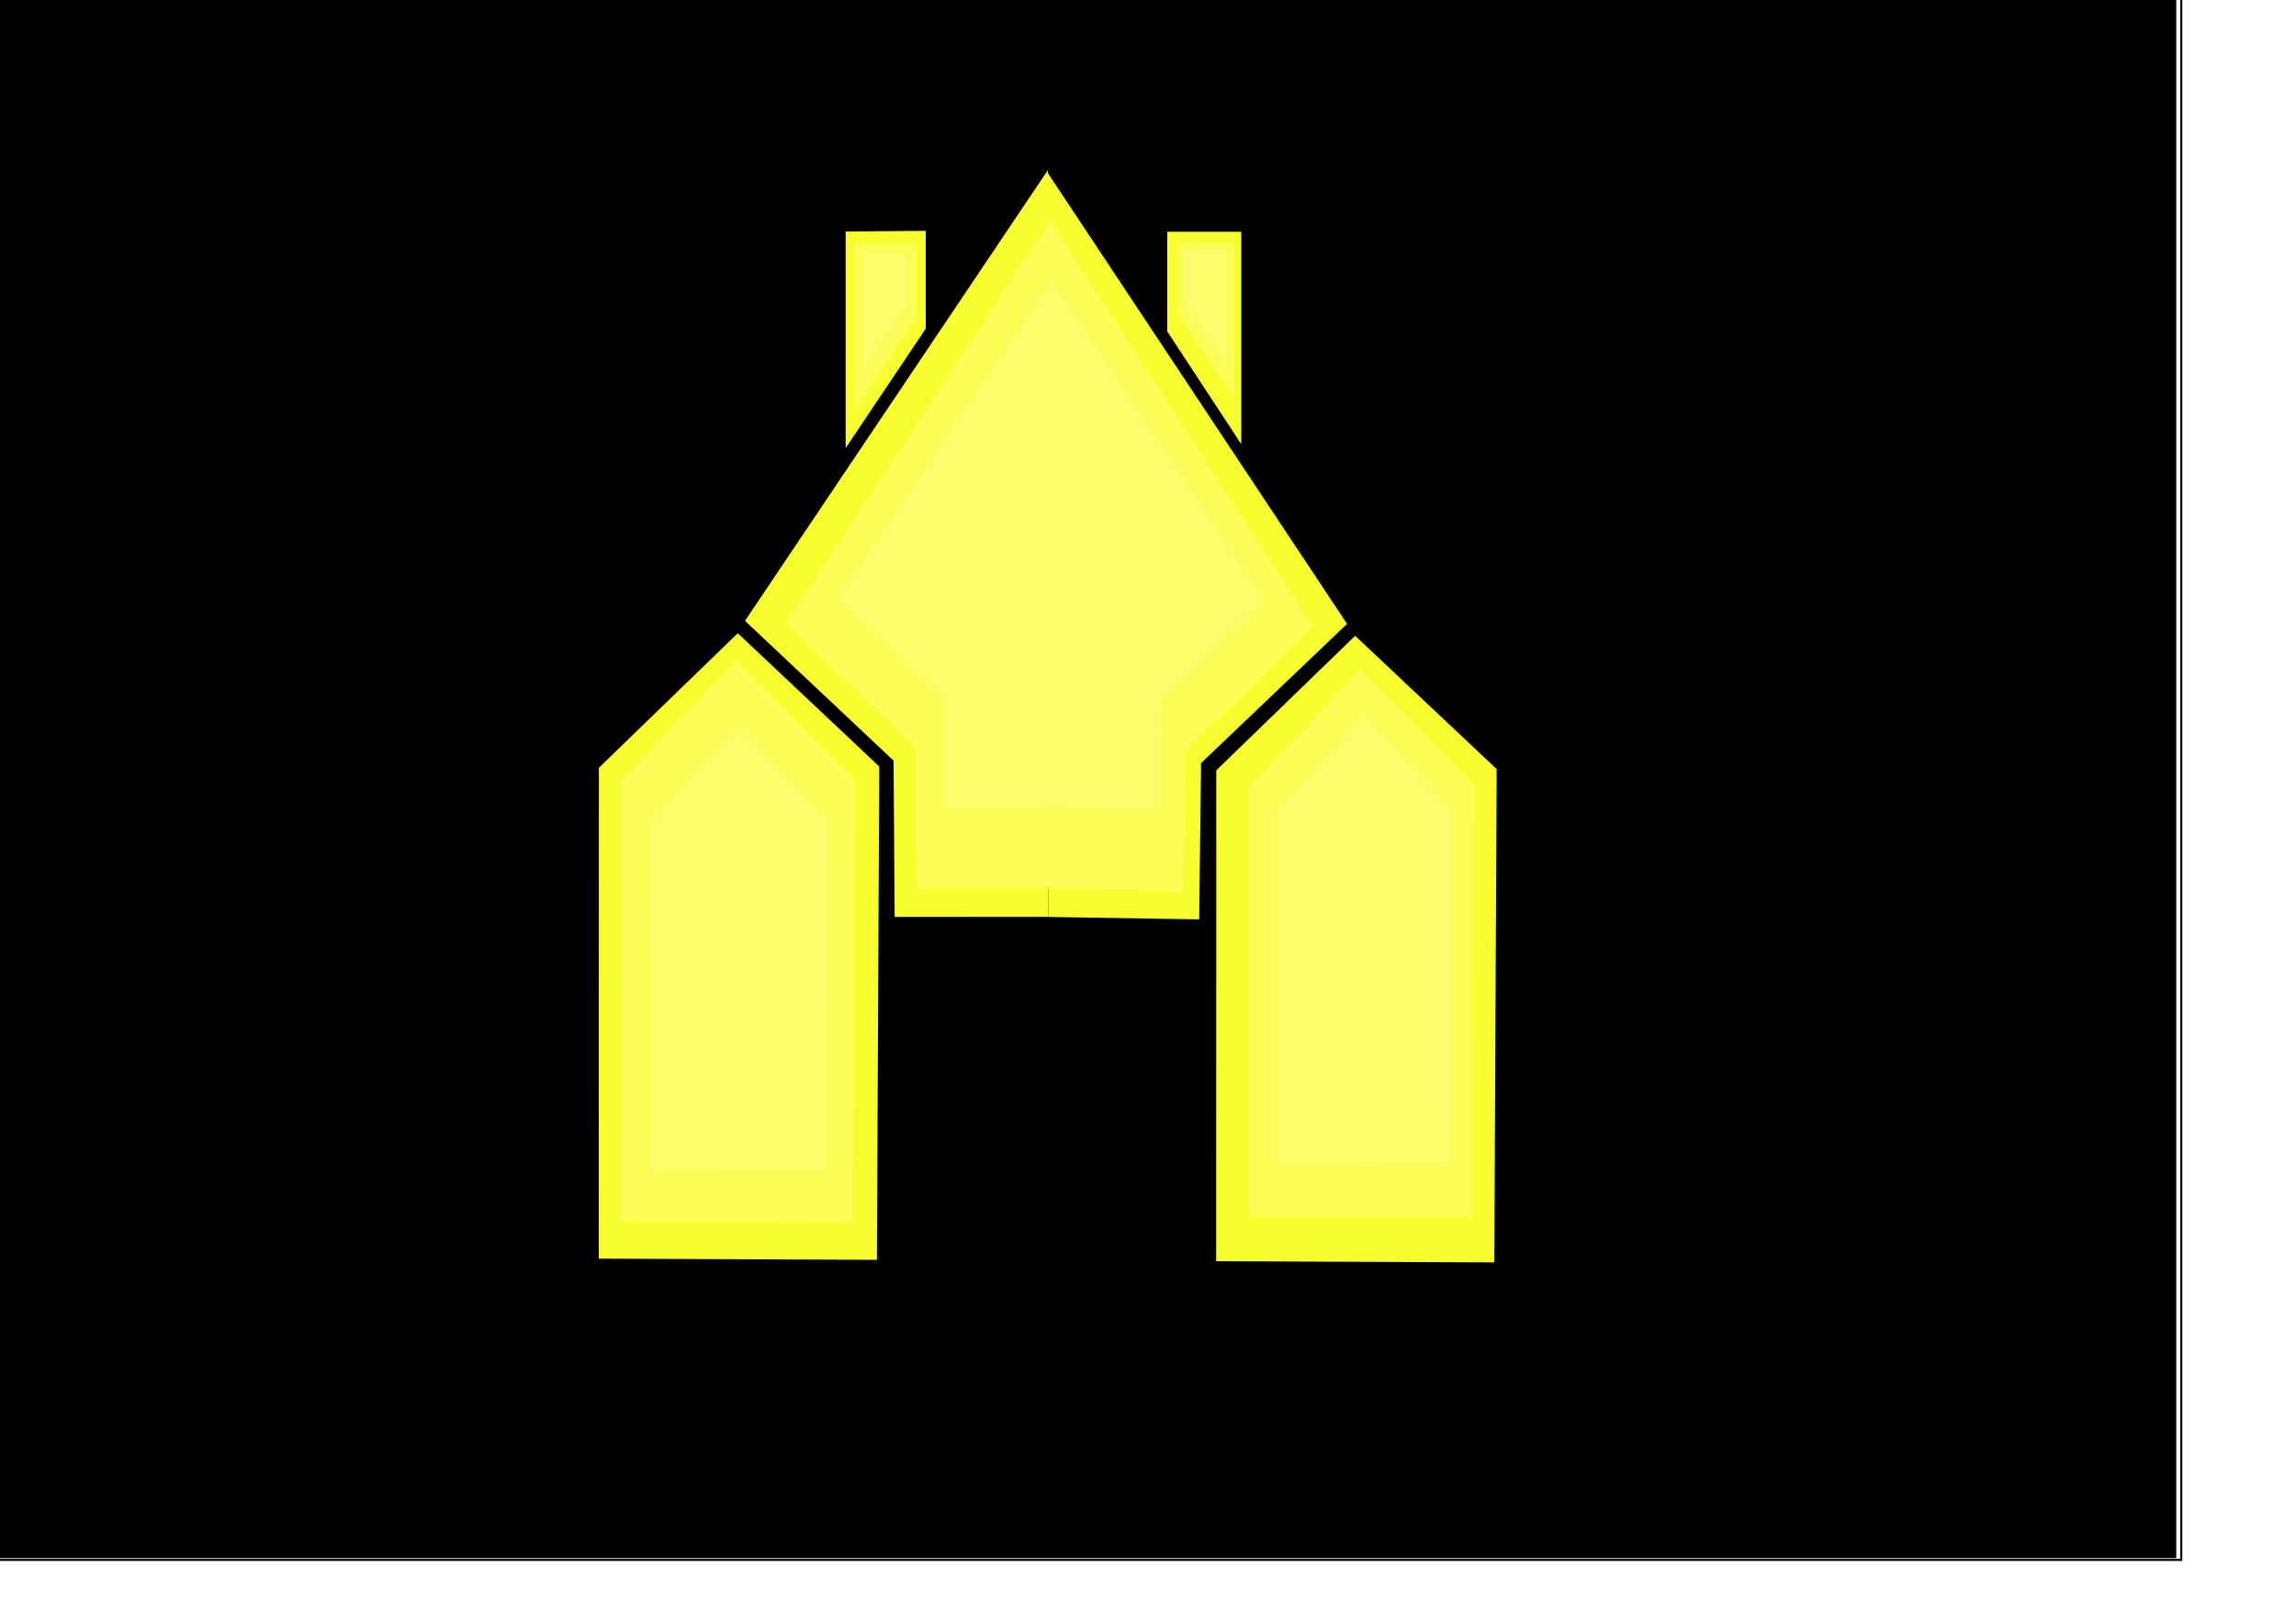 <?xml version="1.0" encoding="UTF-8" standalone="no"?>
<!-- Created with Inkscape (http://www.inkscape.org/) -->

<svg
   xmlns:dc="http://purl.org/dc/elements/1.1/"
   xmlns:cc="http://creativecommons.org/ns#"
   xmlns:rdf="http://www.w3.org/1999/02/22-rdf-syntax-ns#"
   xmlns:svg="http://www.w3.org/2000/svg"
   xmlns="http://www.w3.org/2000/svg"
   xmlns:sodipodi="http://sodipodi.sourceforge.net/DTD/sodipodi-0.dtd"
   xmlns:inkscape="http://www.inkscape.org/namespaces/inkscape"
   width="297mm"
   height="210mm"
   id="svg4867"
   version="1.1"
   inkscape:version="0.48.5 r10040"
   sodipodi:docname="EnemyPrototype.svg">
  <defs
     id="defs4869">
    <filter
       inkscape:collect="always"
       id="filter3903"
       x="-0.116"
       width="1.233"
       y="-0.052"
       height="1.104">
      <feGaussianBlur
         inkscape:collect="always"
         stdDeviation="6.652"
         id="feGaussianBlur3905" />
    </filter>
    <filter
       inkscape:collect="always"
       id="filter3931"
       x="-0.116"
       width="1.233"
       y="-0.052"
       height="1.104">
      <feGaussianBlur
         inkscape:collect="always"
         stdDeviation="6.652"
         id="feGaussianBlur3933" />
    </filter>
    <filter
       inkscape:collect="always"
       id="filter3963"
       x="-0.056"
       width="1.112"
       y="-0.102"
       height="1.203">
      <feGaussianBlur
         inkscape:collect="always"
         stdDeviation="2.698"
         id="feGaussianBlur3965" />
    </filter>
    <filter
       inkscape:collect="always"
       id="filter3987">
      <feGaussianBlur
         inkscape:collect="always"
         stdDeviation="3.965"
         id="feGaussianBlur3989" />
    </filter>
    <filter
       inkscape:collect="always"
       id="filter4039">
      <feGaussianBlur
         inkscape:collect="always"
         stdDeviation="3.657"
         id="feGaussianBlur4041" />
    </filter>
    <filter
       inkscape:collect="always"
       id="filter4059">
      <feGaussianBlur
         inkscape:collect="always"
         stdDeviation="3.617"
         id="feGaussianBlur4061" />
    </filter>
    <filter
       inkscape:collect="always"
       id="filter4091">
      <feGaussianBlur
         inkscape:collect="always"
         stdDeviation="1.983"
         id="feGaussianBlur4093" />
    </filter>
    <filter
       inkscape:collect="always"
       id="filter4119">
      <feGaussianBlur
         inkscape:collect="always"
         stdDeviation="1.039"
         id="feGaussianBlur4121" />
    </filter>
    <filter
       inkscape:collect="always"
       id="filter4147">
      <feGaussianBlur
         inkscape:collect="always"
         stdDeviation="1.114"
         id="feGaussianBlur4149" />
    </filter>
    <filter
       inkscape:collect="always"
       id="filter4159">
      <feGaussianBlur
         inkscape:collect="always"
         stdDeviation="2.278"
         id="feGaussianBlur4161" />
    </filter>
    <filter
       inkscape:collect="always"
       id="filter4171">
      <feGaussianBlur
         inkscape:collect="always"
         stdDeviation="2.282"
         id="feGaussianBlur4173" />
    </filter>
    <filter
       inkscape:collect="always"
       id="filter4183">
      <feGaussianBlur
         inkscape:collect="always"
         stdDeviation="2.974"
         id="feGaussianBlur4185" />
    </filter>
    <filter
       inkscape:collect="always"
       id="filter4207">
      <feGaussianBlur
         inkscape:collect="always"
         stdDeviation="0.584"
         id="feGaussianBlur4209" />
    </filter>
    <filter
       inkscape:collect="always"
       id="filter4215">
      <feGaussianBlur
         inkscape:collect="always"
         stdDeviation="0.584"
         id="feGaussianBlur4217" />
    </filter>
  </defs>
  <sodipodi:namedview
     inkscape:document-units="mm"
     pagecolor="#ffffff"
     bordercolor="#666666"
     borderopacity="1.0"
     inkscape:pageopacity="0.0"
     inkscape:pageshadow="2"
     inkscape:zoom="0.30699632"
     inkscape:cx="985.74904"
     inkscape:cy="349.4683"
     inkscape:current-layer="layer3"
     id="namedview4871"
     showgrid="false"
     inkscape:window-width="1366"
     inkscape:window-height="705"
     inkscape:window-x="-8"
     inkscape:window-y="-8"
     inkscape:window-maximized="1" />
  <g
     inkscape:label="Layer 1"
     inkscape:groupmode="layer"
     id="layer1"
     style="display:inline">
    <path
       style="fill:none;stroke:#000000;stroke-width:1px;stroke-linecap:butt;stroke-linejoin:miter;stroke-opacity:1"
       d="m -11.517,-9.087 1077.948,0 0,771.608 -1077.948,0 z"
       id="path4919"
       inkscape:connector-curvature="0" />
    <path
       style="fill:#000000;stroke:none"
       d="m -9.357,376.993 0,-384.652 536.671,0 536.671,0 0,384.652 0,384.652 -536.671,0 -536.671,0 0,-384.652 z"
       id="path4921"
       inkscape:connector-curvature="0" />
  </g>
  <g
     inkscape:groupmode="layer"
     id="layer6"
     inkscape:label="Camada"
     style="display:inline">
    <path
       style="fill:#f8fd2f;fill-opacity:1;stroke:none;display:inline;filter:url(#filter3903)"
       d="m 428.723,615.839 1.152,-241.159 -69.178,-65.149 -67.895,65.763 -0.061,239.953 z"
       id="path3951"
       inkscape:connector-curvature="0"
       sodipodi:nodetypes="cccccc" />
    <g
       id="g4291"
       style="fill:#f8fd2f;fill-opacity:1;stroke:none;display:inline;filter:url(#filter3987)"
       transform="matrix(1.666,0,0,1.666,-344.106,-230.058)">
      <path
         sodipodi:nodetypes="ccccc"
         inkscape:connector-curvature="0"
         id="path3971"
         d="m 514.213,407.096 -45.126,0.025 -0.313,-45.849 -43.606,-41.023 88.885,-132.249"
         style="fill:#f8fd2f;fill-opacity:1;stroke:none" />
      <path
         sodipodi:nodetypes="ccccc"
         inkscape:connector-curvature="0"
         id="path3971-4"
         d="m 514.192,407.131 44.268,0.716 0.551,-45.844 42.848,-40.854 -88.083,-132.682"
         style="fill:#f8fd2f;fill-opacity:1;stroke:none;display:inline" />
    </g>
    <g
       style="fill:#f8fd2f;fill-opacity:1;stroke:none;display:inline;filter:url(#filter3963)"
       id="g4503"
       transform="matrix(1.666,0,0,1.666,-344.106,-230.058)">
      <path
         inkscape:connector-curvature="0"
         id="path4492"
         d="m 549.076,235.315 0,-29.223 21.737,0 0,62.333 z"
         style="fill:#f8fd2f;fill-opacity:1;stroke:none" />
      <path
         sodipodi:nodetypes="ccccc"
         inkscape:connector-curvature="0"
         id="path4501"
         d="m 478.222,205.814 0,28.706 -23.51,35.057 0,-63.559 z"
         style="fill:#f8fd2f;fill-opacity:1;stroke:none" />
    </g>
    <path
       style="fill:#f8fd2f;fill-opacity:1;stroke:none;display:inline;filter:url(#filter3931)"
       d="m 730.57,617.095 1.152,-241.159 -69.178,-65.149 -67.895,65.763 -0.061,239.953 z"
       id="path3951-7"
       inkscape:connector-curvature="0"
       sodipodi:nodetypes="cccccc" />
  </g>
  <g
     inkscape:groupmode="layer"
     id="layer3"
     inkscape:label="Camada#2"
     style="display:inline">
    <path
       style="fill:#fafd56;fill-opacity:1;stroke:none;display:inline;filter:url(#filter4039)"
       d="m 412.703,598.076 0.905,-203.08 -54.354,-54.862 -53.346,55.379 -0.048,202.065 z"
       id="path3951-1"
       inkscape:connector-curvature="0"
       sodipodi:nodetypes="cccccc"
       transform="matrix(1.065,0,0,1.065,-22.577,-39.464)" />
    <path
       style="fill:#fafd56;fill-opacity:1;stroke:none;display:inline;filter:url(#filter4059)"
       d="m 715.287,594.202 0.886,-201.75 -53.192,-54.503 -52.205,55.016 -0.047,200.741 z"
       id="path3951-1-2"
       inkscape:connector-curvature="0"
       sodipodi:nodetypes="cccccc"
       transform="matrix(1.045,0,0,1.045,-27.692,-26.101)" />
    <path
       style="fill:#fafd56;fill-opacity:1;stroke:none;display:inline;filter:url(#filter4147)"
       d="m 447.766,119.048 0,36.647 -30.014,44.755 0,-81.141 z"
       id="path4501-8"
       inkscape:connector-curvature="0"
       sodipodi:nodetypes="ccccc" />
    <path
       style="fill:#fafd56;fill-opacity:1;stroke:none;display:inline;filter:url(#filter4119)"
       d="m 575.355,118.494 0,34.161 27.979,41.719 0,-75.638 z"
       id="path4501-8-6"
       inkscape:connector-curvature="0"
       sodipodi:nodetypes="ccccc" />
    <g
       id="g4291-7"
       style="fill:#fafd56;fill-opacity:1;stroke:none;display:inline;filter:url(#filter4091)"
       transform="matrix(1.457,0,0,1.493,-235.157,-173.401)">
      <path
         sodipodi:nodetypes="ccccc"
         inkscape:connector-curvature="0"
         id="path3971-40"
         d="m 514.213,407.096 -45.126,0.025 -0.313,-45.849 -43.606,-41.023 88.885,-132.249"
         style="fill:#fafd56;fill-opacity:1;stroke:none" />
      <path
         sodipodi:nodetypes="ccccc"
         inkscape:connector-curvature="0"
         id="path3971-4-9"
         d="m 514.192,407.131 44.268,0.716 0.551,-45.844 42.848,-40.854 -88.083,-132.682"
         style="fill:#fafd56;fill-opacity:1;stroke:none;display:inline" />
    </g>
  </g>
  <g
     inkscape:groupmode="layer"
     id="layer2"
     inkscape:label="Camada#1"
     style="display:inline">
    <g
       id="g4291-5"
       style="fill:#fafe6a;fill-opacity:1;stroke:none;display:inline;filter:url(#filter4183)"
       transform="matrix(1.178,0,0,1.178,-91.028,-84.718)">
      <path
         sodipodi:nodetypes="ccccc"
         inkscape:connector-curvature="0"
         id="path3971-5"
         d="m 514.213,407.096 -45.126,0.025 -0.313,-45.849 -43.606,-41.023 88.885,-132.249"
         style="fill:#fafe6a;fill-opacity:1;stroke:none" />
      <path
         sodipodi:nodetypes="ccccc"
         inkscape:connector-curvature="0"
         id="path3971-4-1"
         d="m 514.192,407.131 44.268,0.716 0.551,-45.844 42.848,-40.854 -88.083,-132.682"
         style="fill:#fafe6a;fill-opacity:1;stroke:none;display:inline" />
    </g>
    <path
       style="fill:#fafe6a;fill-opacity:1;stroke:none;display:inline;filter:url(#filter4159)"
       d="m 403.928,572.216 0.726,-171.089 -43.616,-46.22 -42.807,46.655 -0.039,170.234 z"
       id="path3951-4"
       inkscape:connector-curvature="0"
       sodipodi:nodetypes="cccccc" />
    <path
       style="fill:#fafe6a;fill-opacity:1;stroke:none;display:inline;filter:url(#filter4171)"
       d="m 709.613,568.306 0.723,-171.828 -43.405,-46.42 -42.6,46.857 -0.039,170.969 z"
       id="path3951-4-7"
       inkscape:connector-curvature="0"
       sodipodi:nodetypes="cccccc" />
    <path
       style="fill:#fafe6a;fill-opacity:1;stroke:none;filter:url(#filter4215)"
       d="m 578.918,122.098 0,25.618 20.982,31.286 0,-56.723 z"
       id="path4501-1-1"
       inkscape:connector-curvature="0"
       sodipodi:nodetypes="ccccc" />
    <path
       style="fill:#fafe6a;fill-opacity:1;stroke:none;filter:url(#filter4207)"
       d="m 442.981,123.874 0,25.618 -20.982,31.286 0,-56.723 z"
       id="path4501-1"
       inkscape:connector-curvature="0"
       sodipodi:nodetypes="ccccc" />
  </g>
</svg>
